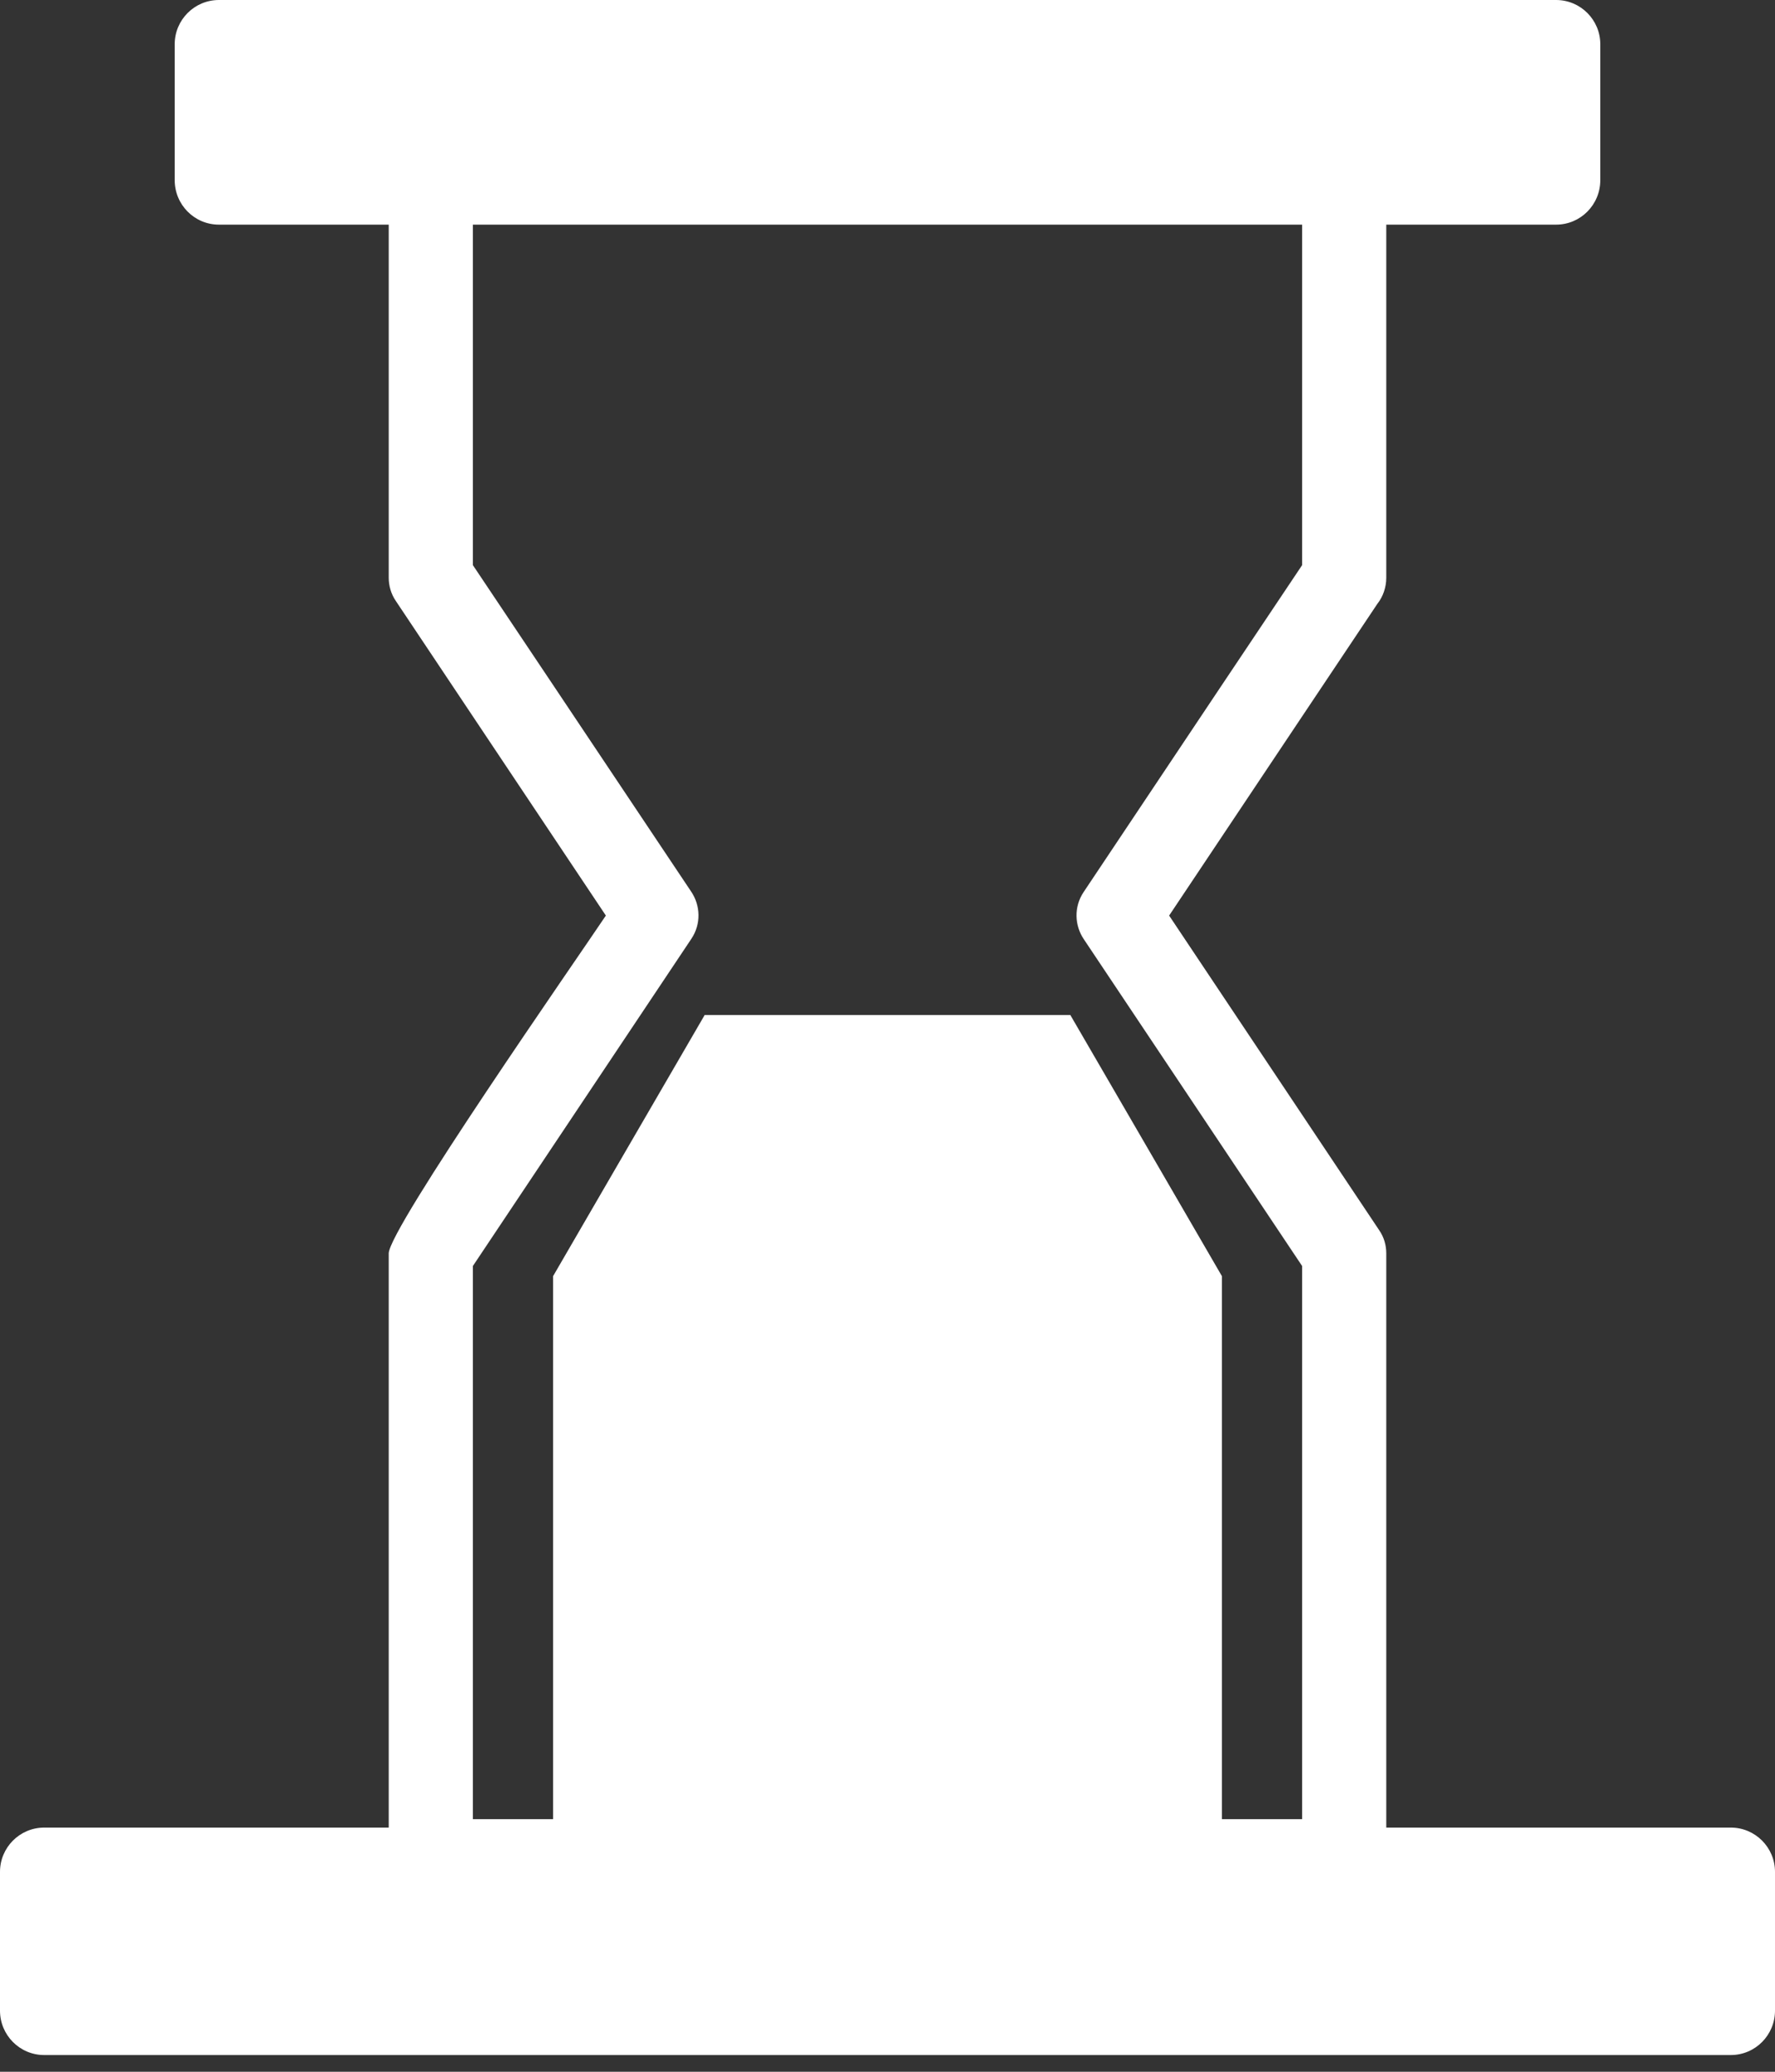 <?xml version="1.0" encoding="UTF-8"?>
<svg width="12px" height="14px" viewBox="0 0 12 14" version="1.1" xmlns="http://www.w3.org/2000/svg" xmlns:xlink="http://www.w3.org/1999/xlink">
    <rect x="0" y="0" width="12" height="14" fill="#333333" stroke="none"/>
    <!-- Generator: Sketch 52.5 (67469) - http://www.bohemiancoding.com/sketch -->
    <title>Hourglass</title>
    <desc>Created with Sketch.</desc>
    <g id="Page-1" stroke="none" stroke-width="1" fill="none" fill-rule="evenodd">
        <g id="View-Properties-Page@2x-Copy-3" transform="translate(-589, -448)" fill="#FFFFFF" fill-rule="nonzero">
            <g id="Group-5-Copy" transform="translate(558, 269)">
                <g id="pexels-photo-449461">
                    <g transform="translate(1, 1)" id="Group-14">
                        <g transform="translate(19, 175)">
                            <path d="M20.372,4.518 L20.372,6.904 C20.372,6.969 20.35,7.032 20.312,7.08 L19.723,7.961 L18.904,9.187 L20.324,11.313 C20.357,11.361 20.372,11.415 20.372,11.47 L20.372,15.35 L22.701,15.35 C22.867,15.35 23,15.485 23,15.649 L23,16.587 C23,16.752 22.867,16.887 22.701,16.887 L11.299,16.887 C11.133,16.887 11,16.752 11,16.587 L11,15.649 C11,15.485 11.133,15.35 11.299,15.35 L13.628,15.35 L13.628,11.47 C13.628,11.304 14.9,9.48 15.096,9.187 L14.277,7.961 L13.676,7.061 C13.643,7.013 13.628,6.957 13.628,6.904 L13.628,4.518 L12.48,4.518 C12.314,4.518 12.181,4.383 12.181,4.217 L12.181,3.299 C12.181,3.135 12.314,3 12.48,3 L21.52,3 C21.686,3 21.819,3.135 21.819,3.299 L21.819,4.217 C21.819,4.383 21.686,4.518 21.52,4.518 L20.372,4.518 Z M19.803,4.518 L14.197,4.518 L14.197,6.819 L14.75,7.645 L15.672,9.024 C15.736,9.118 15.741,9.244 15.674,9.344 L14.197,11.555 L14.197,15.293 L14.739,15.293 L14.739,11.624 L15.179,10.866 L15.764,9.859 L18.236,9.859 L18.821,10.866 L19.261,11.624 L19.261,15.293 L19.803,15.293 L19.803,11.555 L18.328,9.348 C18.264,9.254 18.259,9.128 18.326,9.028 L19.25,7.645 L19.803,6.819 L19.803,4.518 Z" id="Hourglass"></path>
                        </g>
                    </g>
                </g>
            </g>
        </g>
    </g>
</svg>